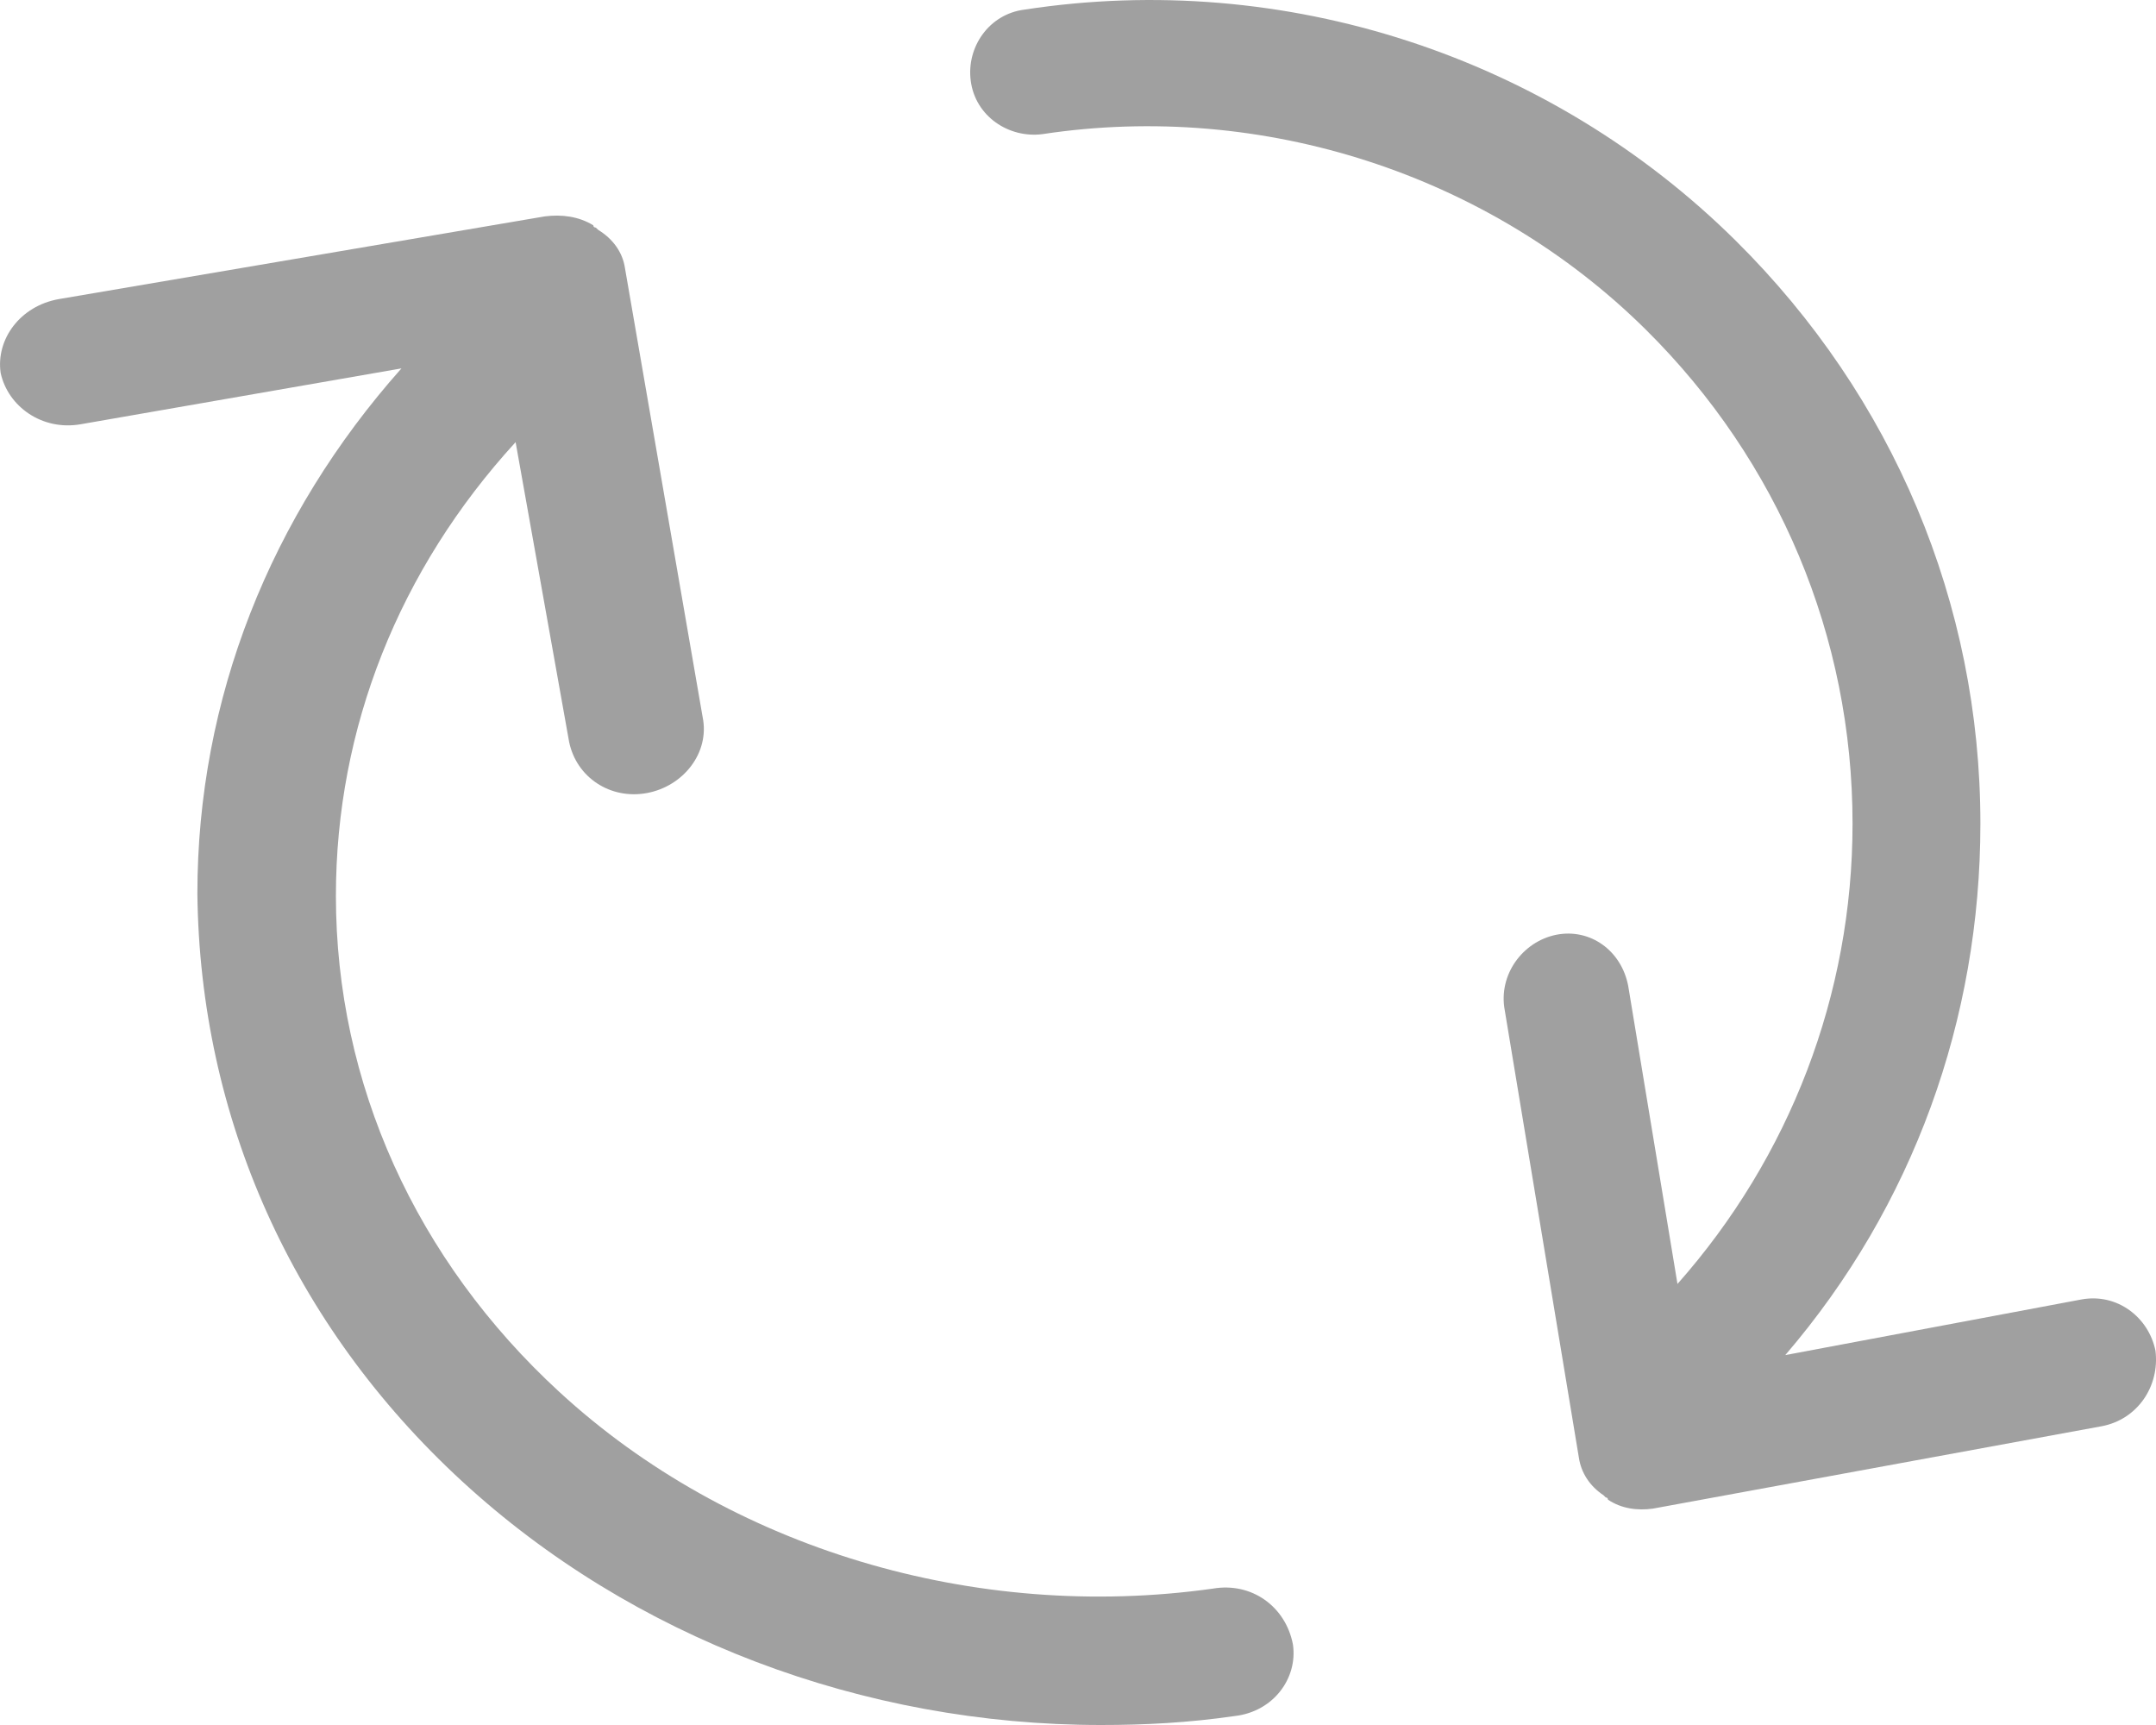 <?xml version="1.0" encoding="UTF-8"?>
<svg width="20px" height="16px" viewBox="0 0 20 16" version="1.1" xmlns="http://www.w3.org/2000/svg" xmlns:xlink="http://www.w3.org/1999/xlink">
    <!-- Generator: Sketch 59.1 (86144) - https://sketch.com -->
    <title>Icon/Refresh</title>
    <desc>Created with Sketch.</desc>
    <g id="Icon/Refresh" stroke="none" stroke-width="1" fill="none" fill-rule="evenodd">
        <g id="noun_Refresh_263673" fill="#A0A0A0">
            <path d="M11.251,14.735 C9.042,15.046 6.766,14.362 5.189,12.911 C3.859,11.688 3.116,10.051 3.116,8.309 C3.116,6.755 3.701,5.283 4.783,4.101 L5.279,6.879 C5.346,7.211 5.662,7.418 6,7.356 C6.338,7.294 6.586,6.983 6.518,6.651 L5.797,2.484 C5.797,2.484 5.797,2.484 5.797,2.484 C5.797,2.484 5.797,2.484 5.797,2.484 C5.775,2.339 5.685,2.215 5.549,2.132 C5.549,2.132 5.527,2.111 5.527,2.111 C5.527,2.111 5.504,2.111 5.504,2.09 C5.369,2.007 5.211,1.987 5.054,2.007 C5.054,2.007 5.054,2.007 5.054,2.007 C5.054,2.007 5.054,2.007 5.054,2.007 L0.547,2.774 C0.186,2.837 -0.039,3.148 0.006,3.459 C0.073,3.769 0.389,3.998 0.749,3.935 L3.724,3.417 C2.507,4.785 1.831,6.485 1.831,8.289 C1.854,10.362 2.71,12.289 4.287,13.74 C5.865,15.192 8.006,16 10.214,16 C10.62,16 11.025,15.979 11.453,15.917 C11.814,15.876 12.039,15.565 11.994,15.254 C11.927,14.901 11.611,14.673 11.251,14.735 Z" id="Path"></path>
            <path d="M19.995,12.528 C19.932,12.219 19.641,11.992 19.308,12.053 L16.561,12.569 C17.747,11.187 18.371,9.454 18.371,7.639 C18.371,5.597 17.56,3.678 16.103,2.234 C14.375,0.522 11.919,-0.282 9.505,0.089 C9.172,0.13 8.964,0.44 9.005,0.749 C9.047,1.079 9.359,1.285 9.671,1.244 C11.711,0.935 13.813,1.616 15.27,3.06 C16.498,4.277 17.185,5.906 17.185,7.639 C17.185,9.227 16.602,10.733 15.561,11.909 L15.104,9.145 C15.041,8.815 14.75,8.609 14.438,8.67 C14.125,8.732 13.896,9.042 13.959,9.372 L14.646,13.518 C14.646,13.518 14.646,13.518 14.646,13.518 C14.646,13.518 14.646,13.518 14.646,13.518 C14.667,13.663 14.75,13.786 14.875,13.869 C14.875,13.869 14.895,13.889 14.895,13.889 C14.895,13.889 14.916,13.889 14.916,13.91 C15.041,13.993 15.187,14.013 15.333,13.993 C15.333,13.993 15.333,13.993 15.333,13.993 C15.333,13.993 15.333,13.993 15.333,13.993 L19.495,13.229 C19.828,13.167 20.036,12.858 19.995,12.528 Z" id="Path"></path>
        </g>
    </g>
</svg>